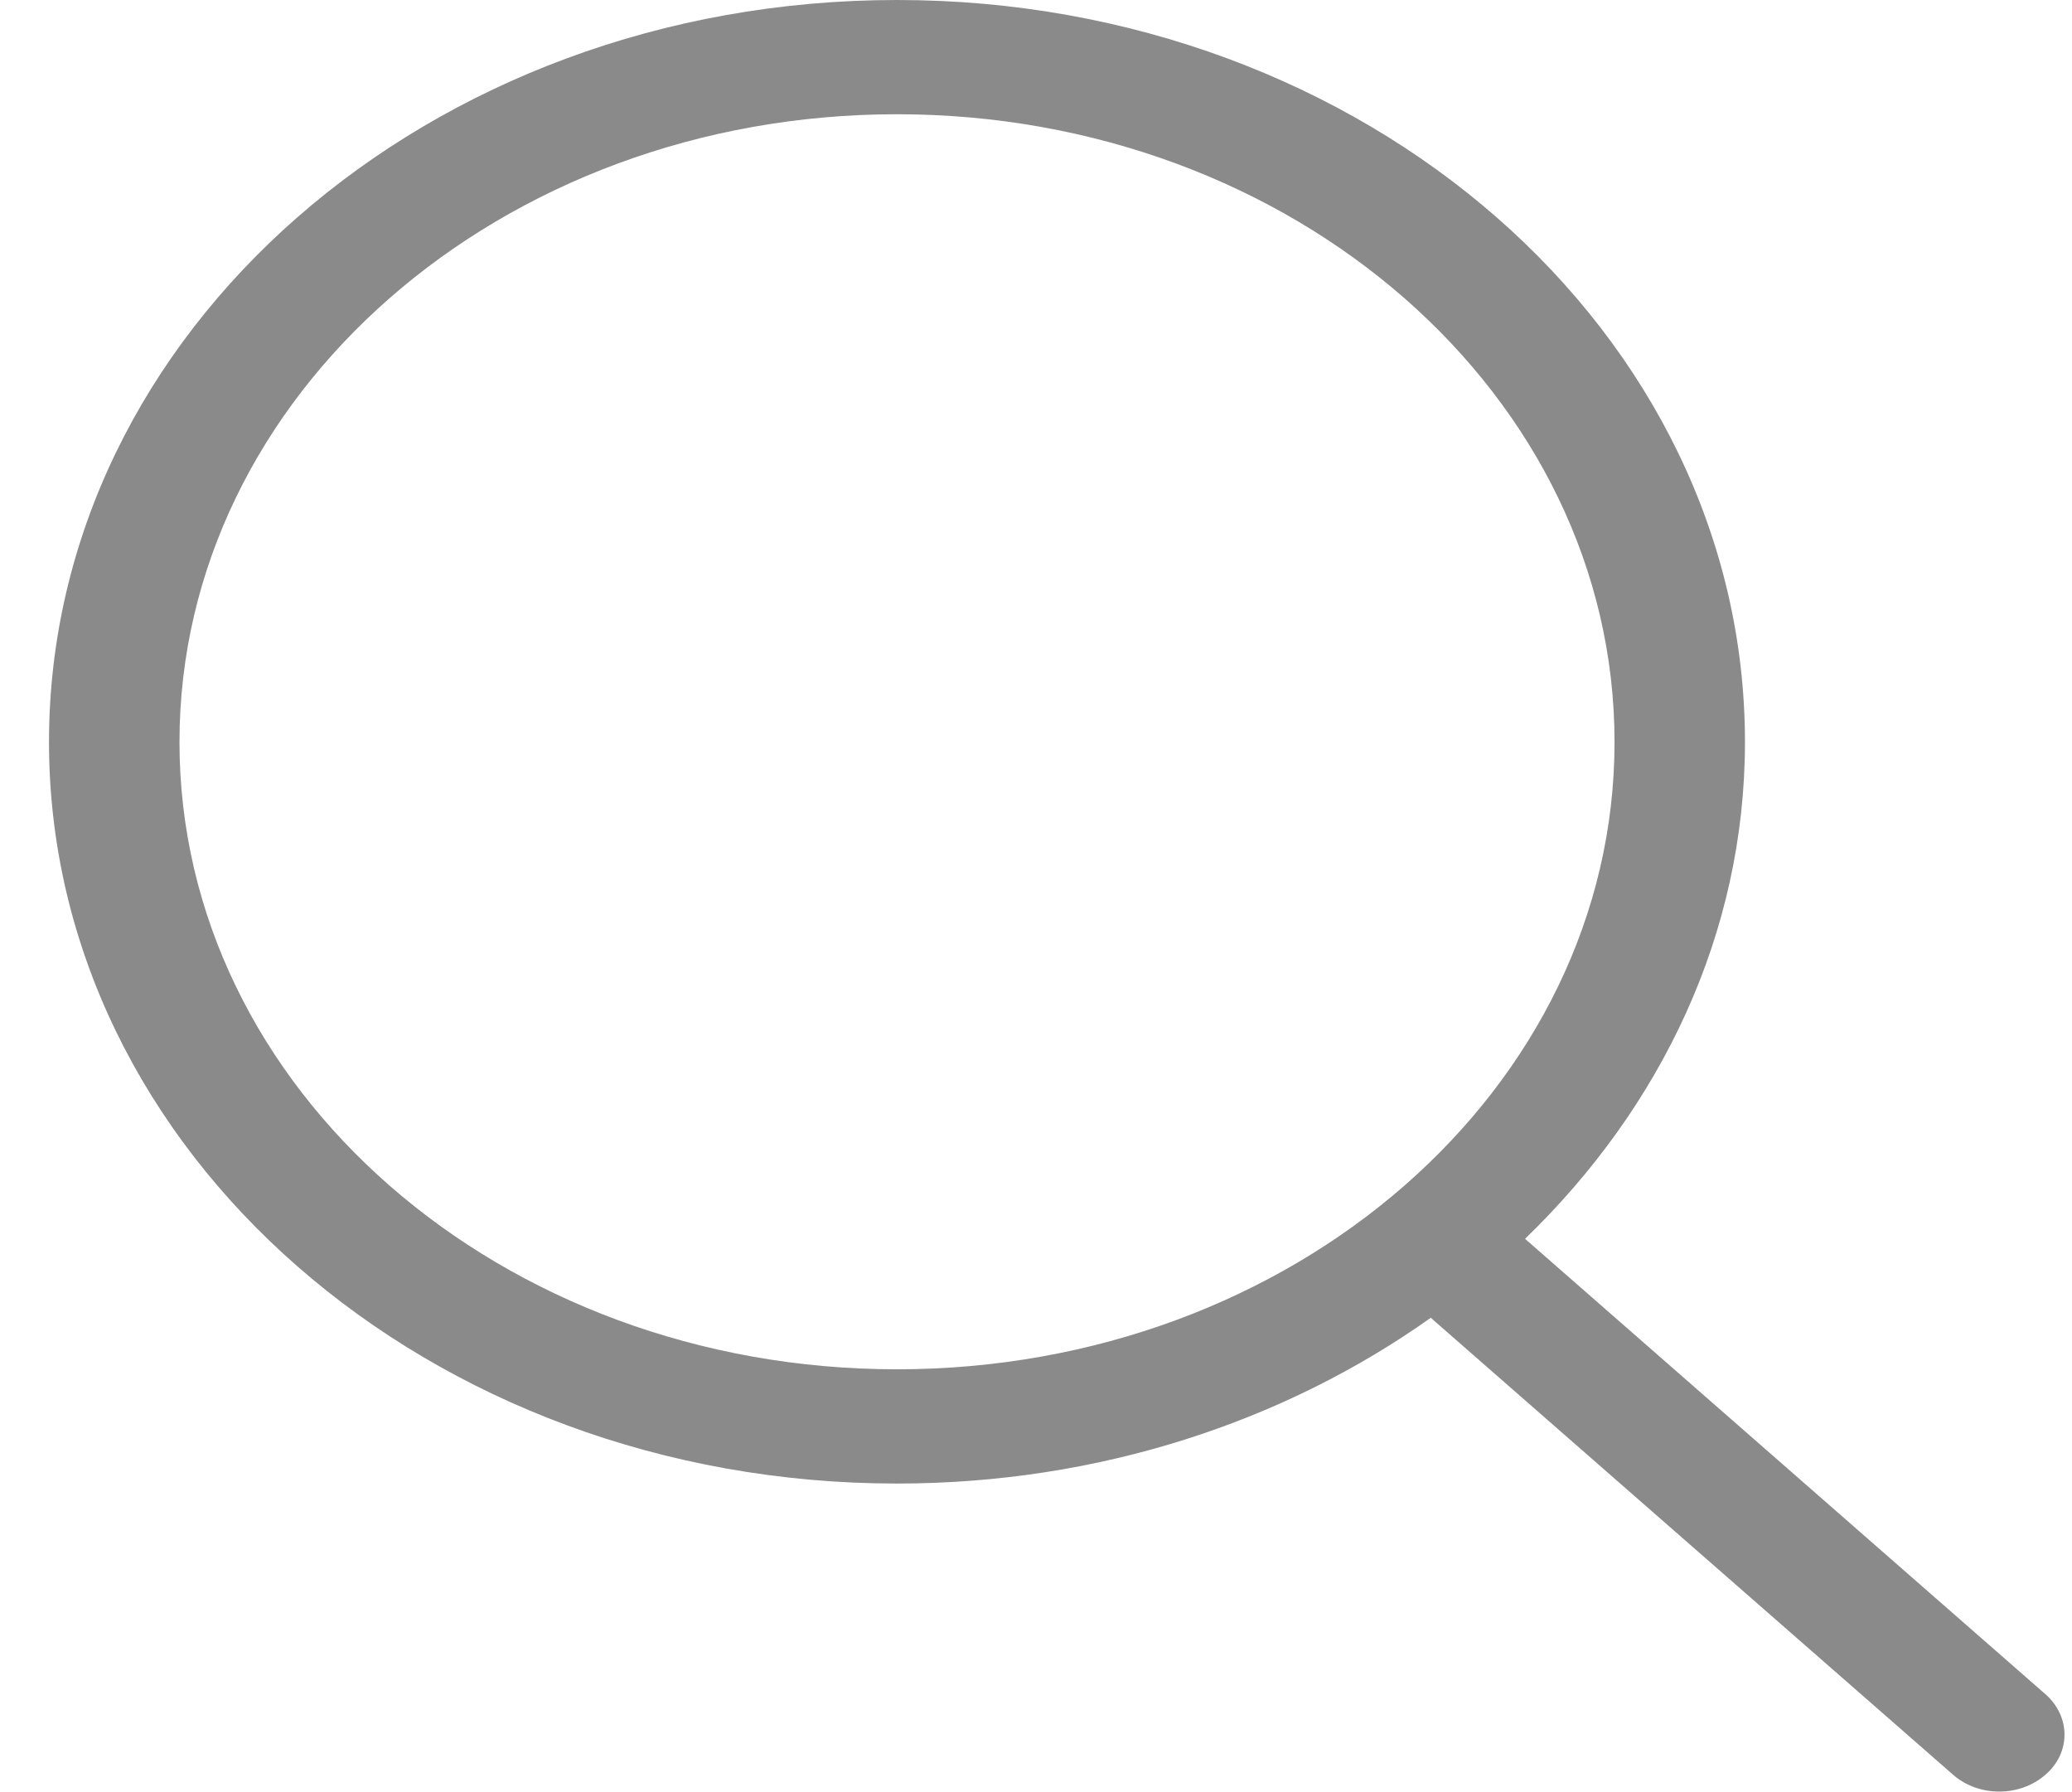 <svg width="37" height="32" viewBox="0 0 37 32" fill="none" xmlns="http://www.w3.org/2000/svg">
<path fill-rule="evenodd" clip-rule="evenodd" d="M16.017 24.45C8.941 24.45 3.205 19.44 3.205 13.25C3.205 7.06 8.941 2.04 16.017 2.04C23.094 2.04 28.831 7.06 28.831 13.25C28.831 19.44 23.094 24.45 16.017 24.45ZM36.524 30.25L27.233 22.12C29.665 19.77 31.16 16.67 31.16 13.25C31.16 5.93 24.381 0 16.017 0C7.654 0 0.875 5.93 0.875 13.25C0.875 20.56 7.654 26.49 16.017 26.49C19.631 26.49 22.945 25.38 25.549 23.53L34.877 31.69C35.333 32.09 36.069 32.09 36.524 31.69C36.98 31.3 36.98 30.65 36.524 30.25Z" fill="#8A8A8A"/>
</svg>
